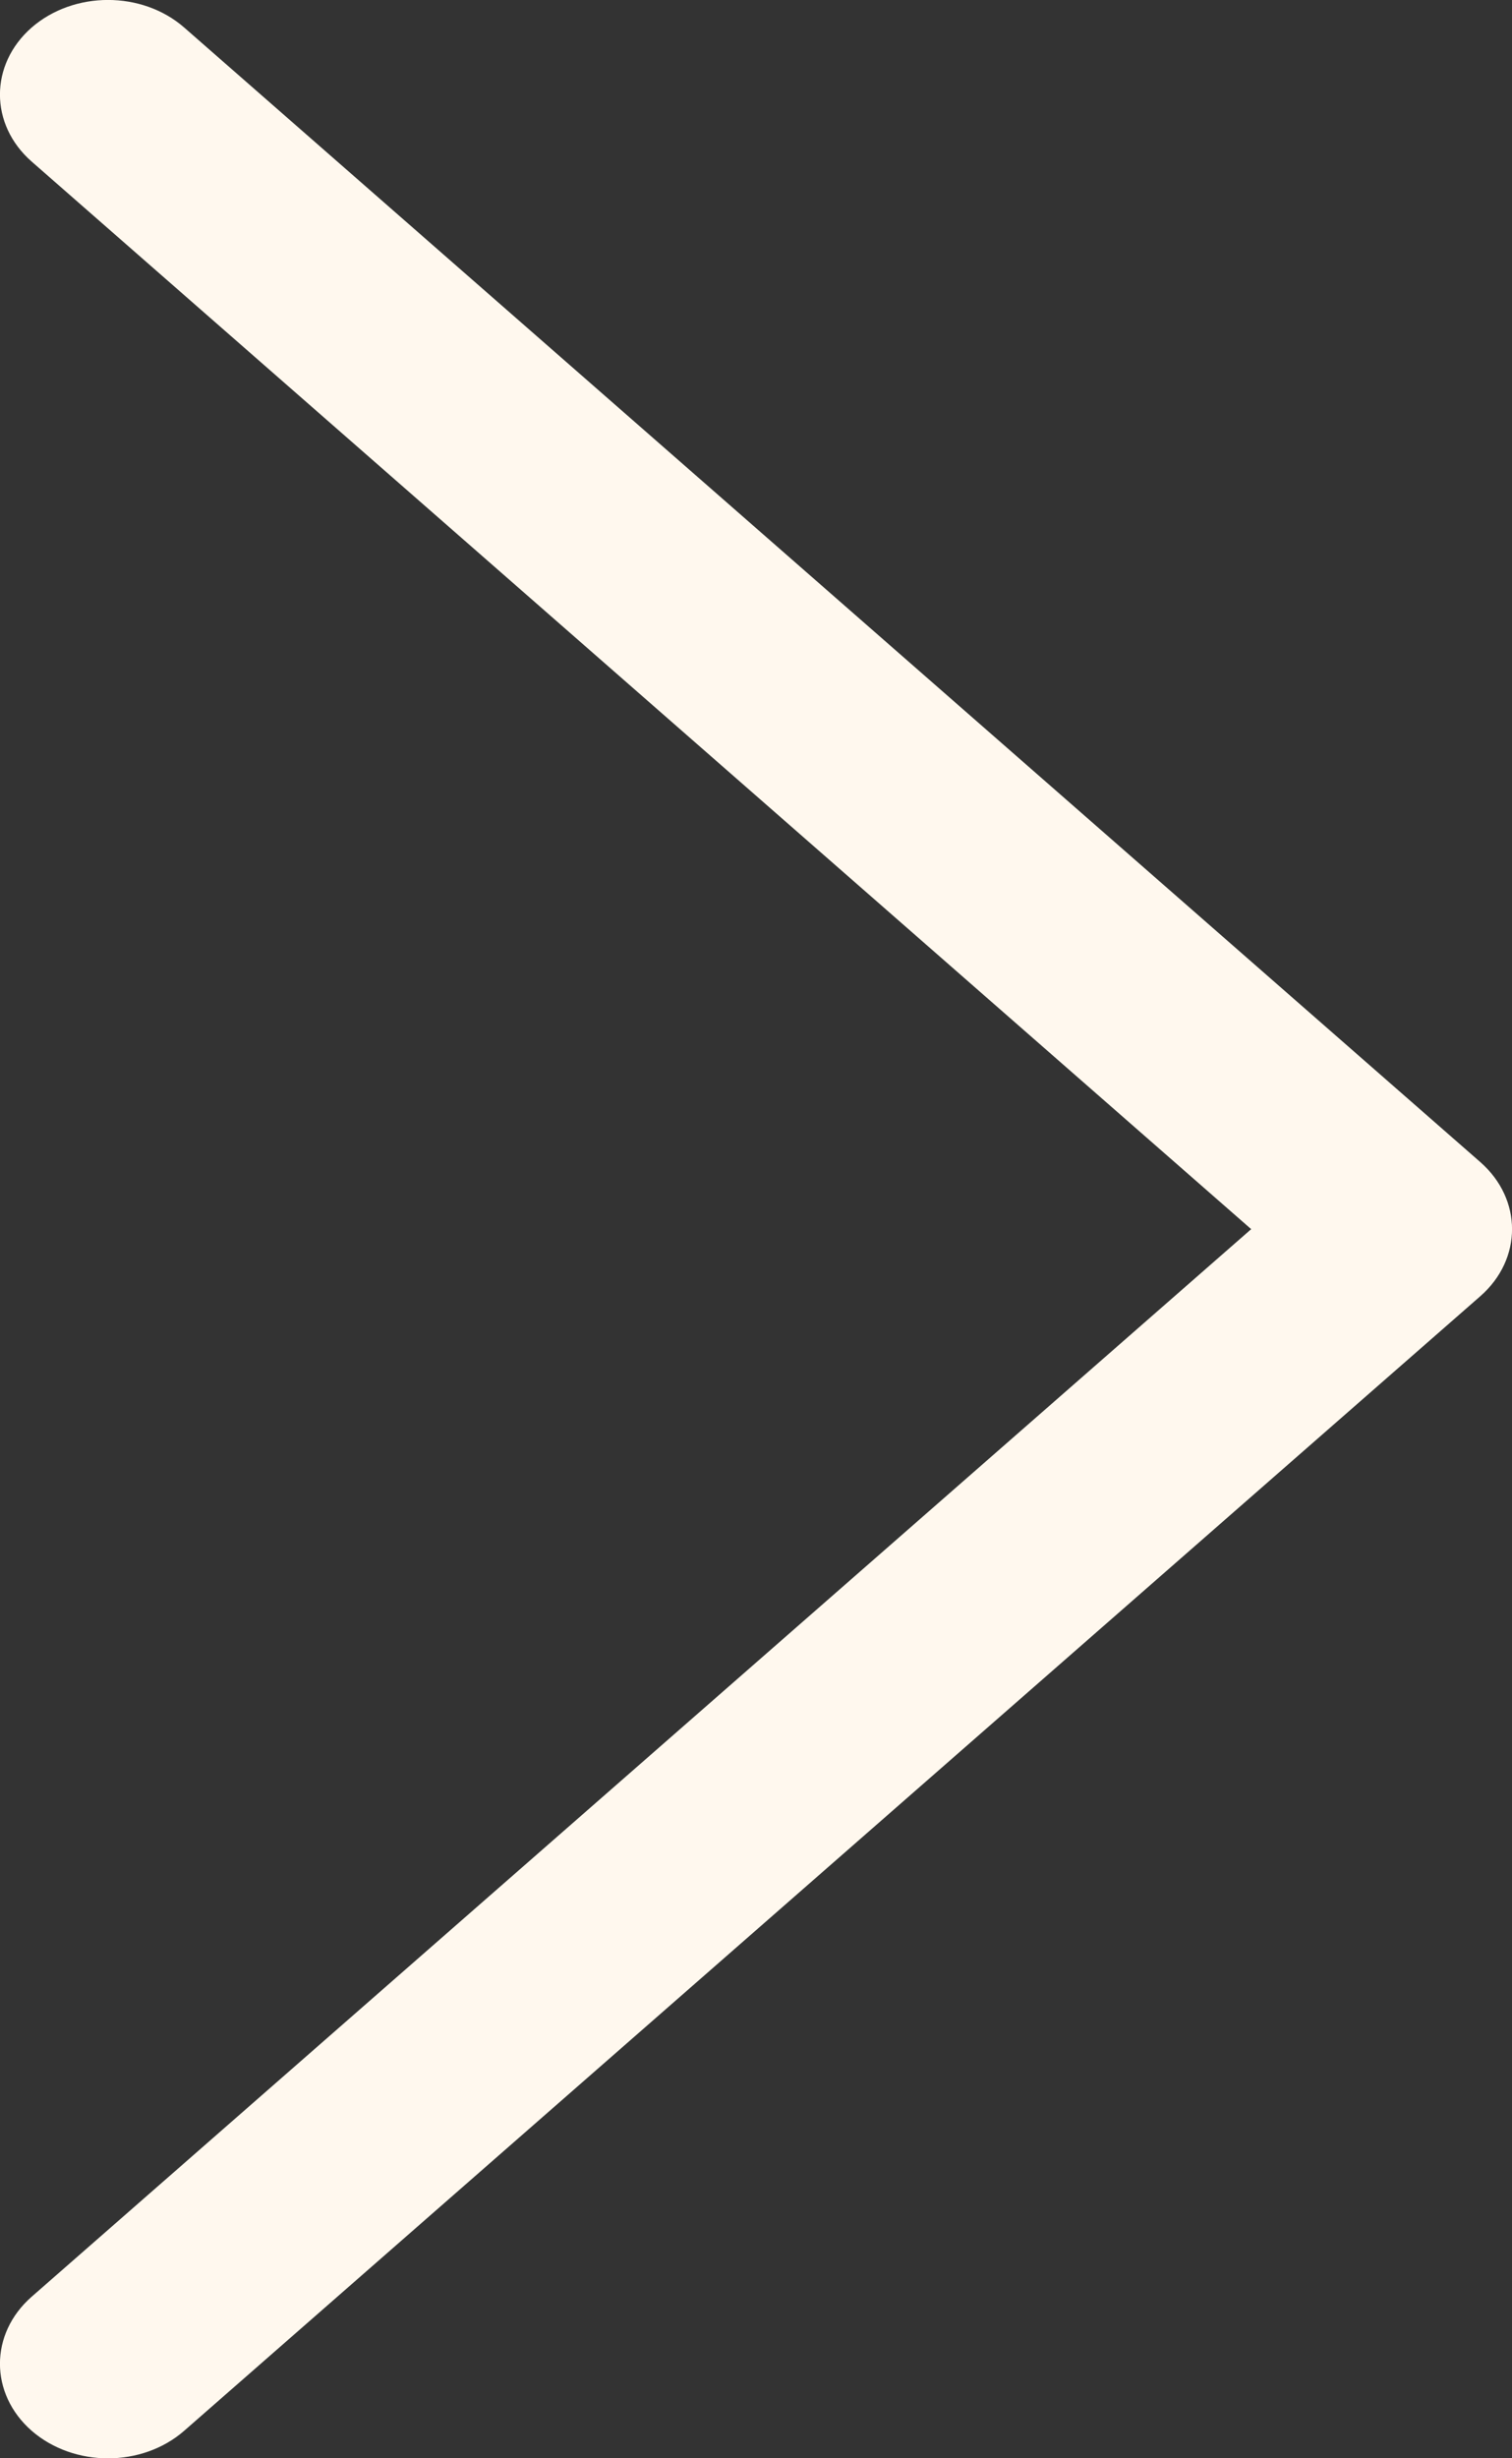 <svg width="8" height="13" viewBox="0 0 8 13" fill="none" xmlns="http://www.w3.org/2000/svg">
<rect x="0" y="0" width="8" height="13" fill="#333333" stroke="none"/>
<path fill-rule="evenodd" clip-rule="evenodd" d="M0.167 0.146C-0.056 0.342 -0.056 0.658 0.167 0.854L6.62 6.5L0.167 12.146C-0.056 12.342 -0.056 12.658 0.167 12.854C0.391 13.049 0.752 13.049 0.975 12.854L7.833 6.854C8.056 6.658 8.056 6.342 7.833 6.146L0.975 0.146C0.752 -0.049 0.391 -0.049 0.167 0.146Z" fill="#FFF8EE"/>
</svg>
